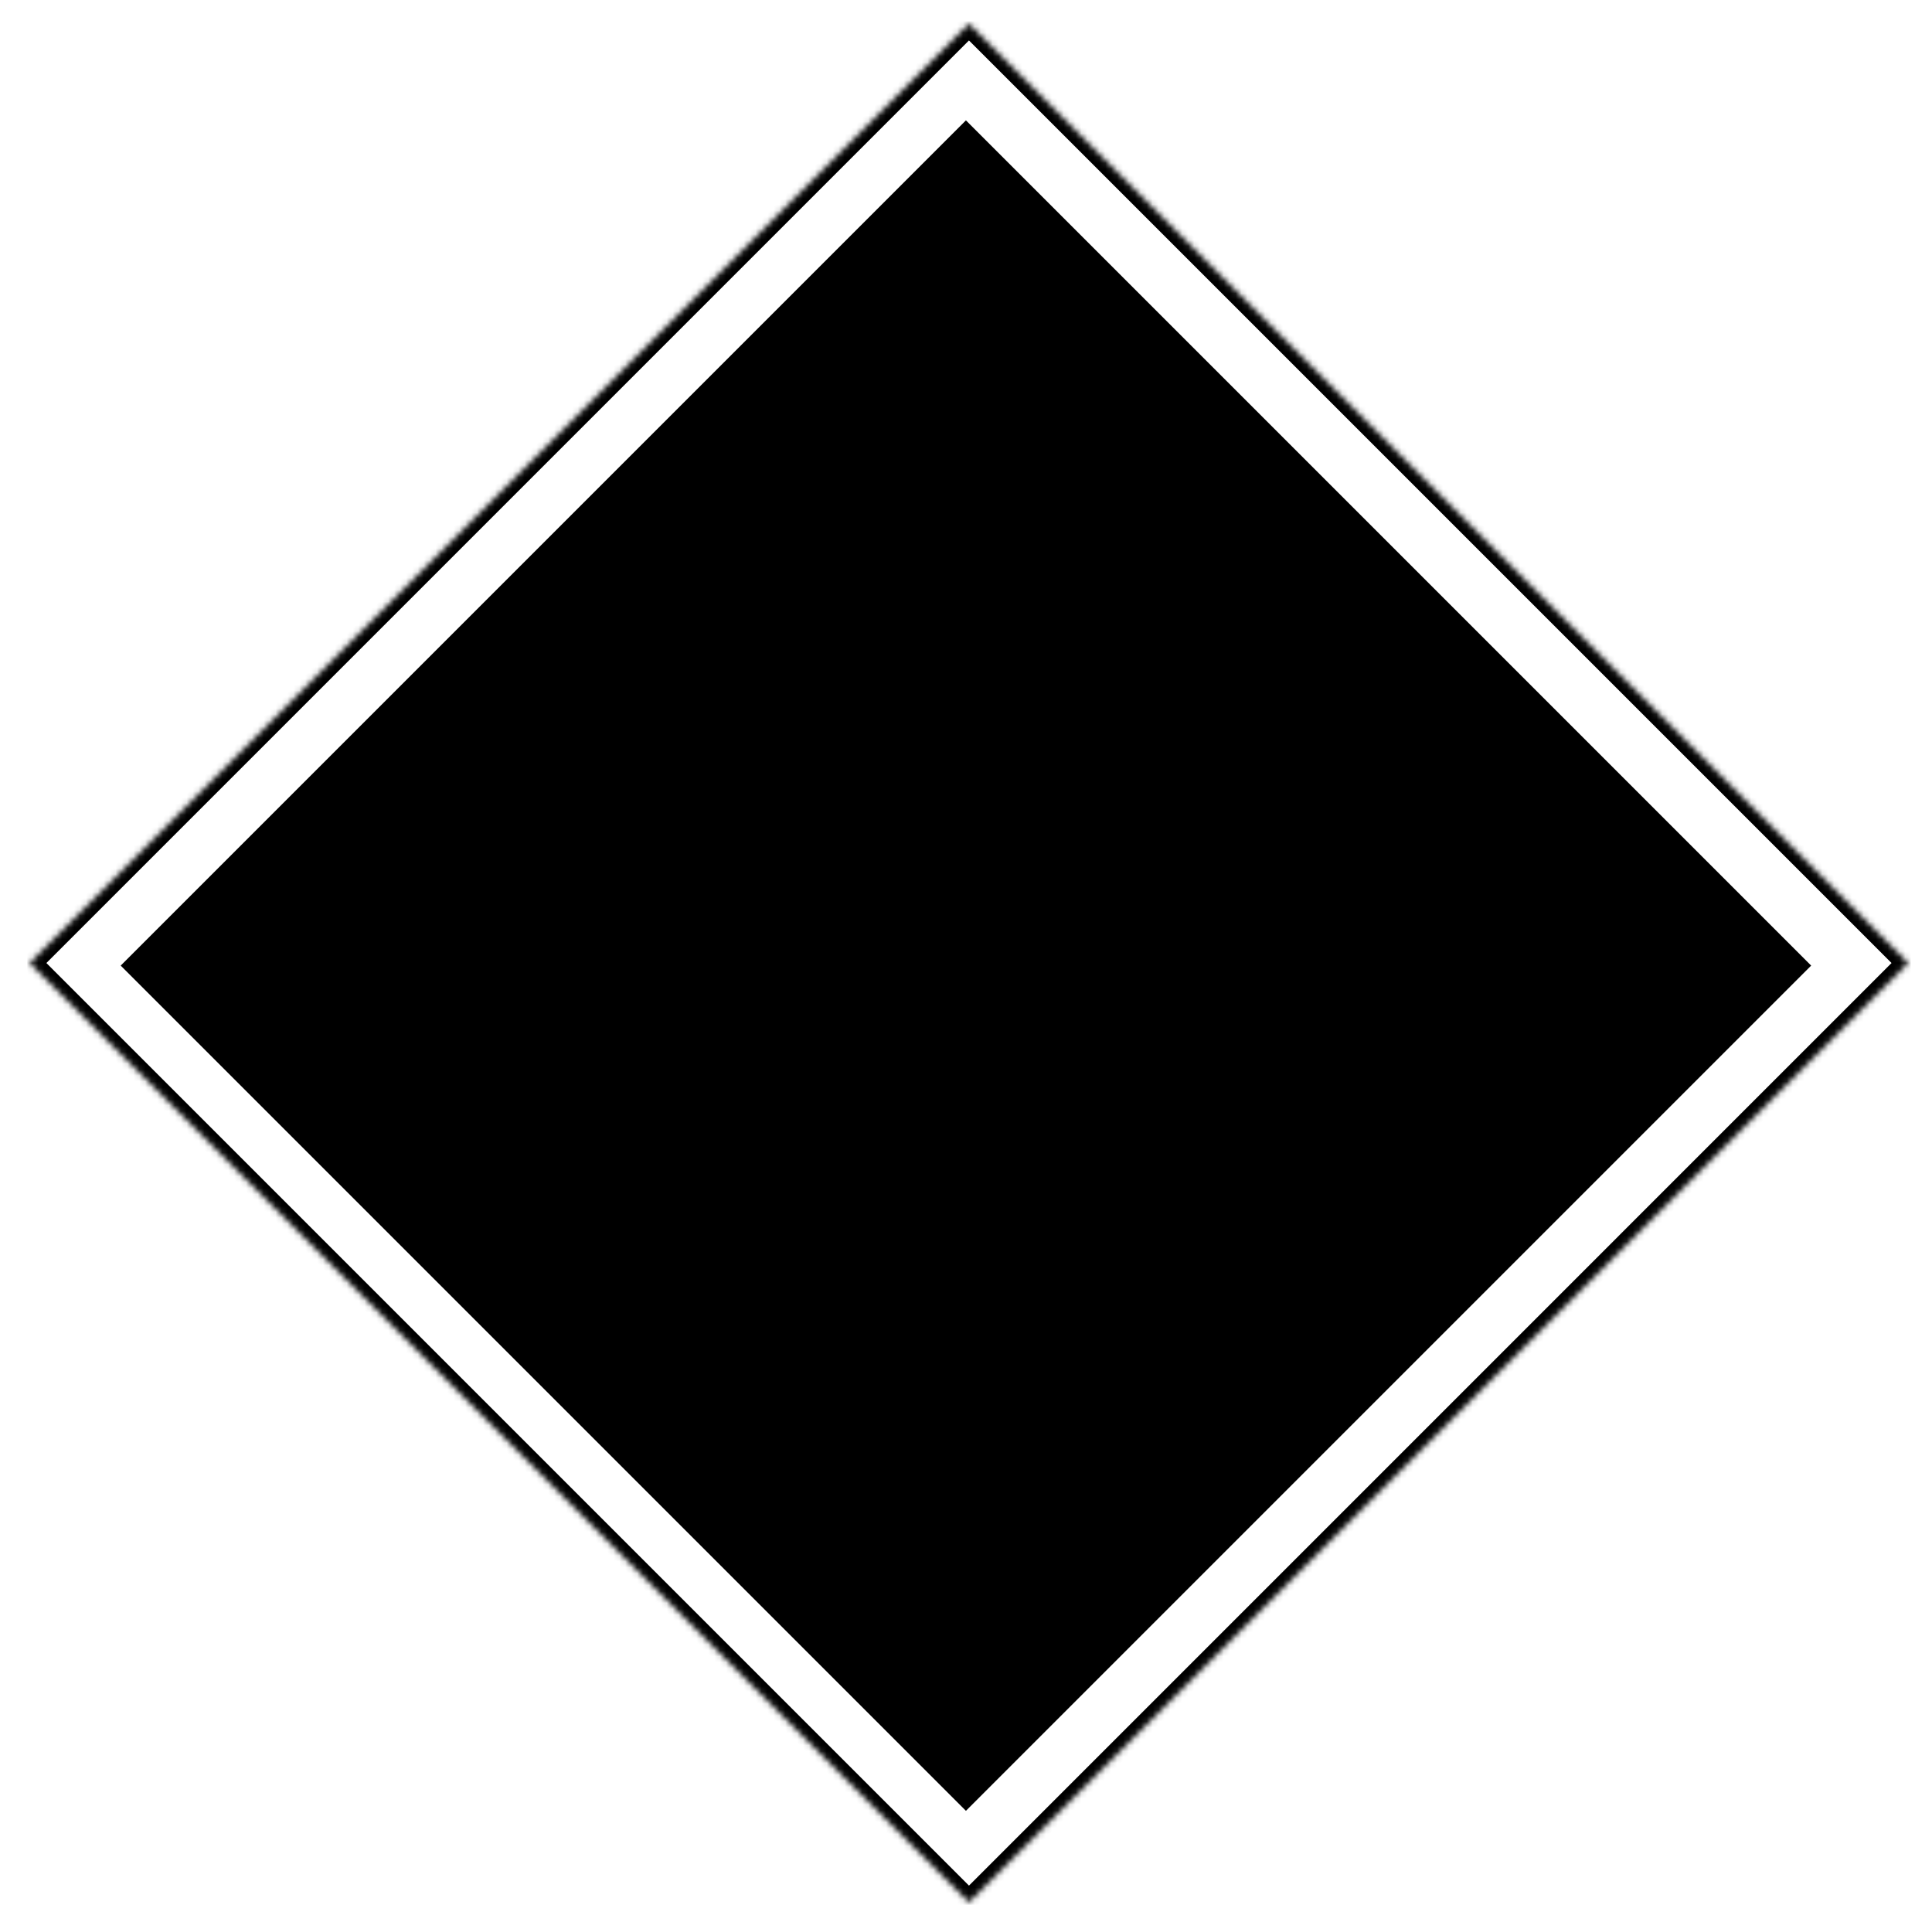 <svg width="326" height="326" viewBox="0 0 326 326" version="1.1" xmlns="http://www.w3.org/2000/svg" xmlns:xlink="http://www.w3.org/1999/xlink">
<title>image-mask</title>
<desc>Created using Figma</desc>
<g id="Canvas" transform="translate(-362 -148)">
<clipPath id="clip-0" clip-rule="evenodd">
<path d="M 362.365 148L 687.635 148L 687.635 473.269L 362.365 473.269L 362.365 148Z" fill="#FFFFFF"/>
</clipPath>
<g id="image-mask" clip-path="url(#clip-0)">
<g id="Union">
<use xlink:href="#path0_fill" transform="translate(382.366 168.31)"/>
</g>
<g id="Union">
<mask id="mask0_outline_ins">
<use xlink:href="#path1_fill" fill="white" transform="translate(367 152)"/>
</mask>
<g mask="url(#mask0_outline_ins)">
<use xlink:href="#path2_stroke_2x" transform="translate(367 152)"/>
</g>
</g>
</g>
</g>
<defs>
<path id="path0_fill" d="M 142.622 0L 285.244 142.622L 142.622 285.244L 0 142.622L 142.622 0Z"/>
<path id="path1_fill" d="M 158.5 0L 317 158.5L 158.5 317L 0 158.5L 158.5 0Z"/>
<path id="path2_stroke_2x" d="M 317 158.5L 318.414 159.914L 319.828 158.5L 318.414 157.086L 317 158.5ZM 158.5 0L 159.914 -1.414L 158.5 -2.828L 157.086 -1.414L 158.5 0ZM 158.5 317L 157.086 318.414L 158.5 319.828L 159.914 318.414L 158.5 317ZM 0 158.5L -1.414 157.086L -2.828 158.5L -1.414 159.914L 0 158.5ZM 318.414 157.086L 159.914 -1.414L 157.086 1.414L 315.586 159.914L 318.414 157.086ZM 159.914 318.414L 318.414 159.914L 315.586 157.086L 157.086 315.586L 159.914 318.414ZM -1.414 159.914L 157.086 318.414L 159.914 315.586L 1.414 157.086L -1.414 159.914ZM 157.086 -1.414L -1.414 157.086L 1.414 159.914L 159.914 1.414L 157.086 -1.414Z"/>
</defs>
</svg>
